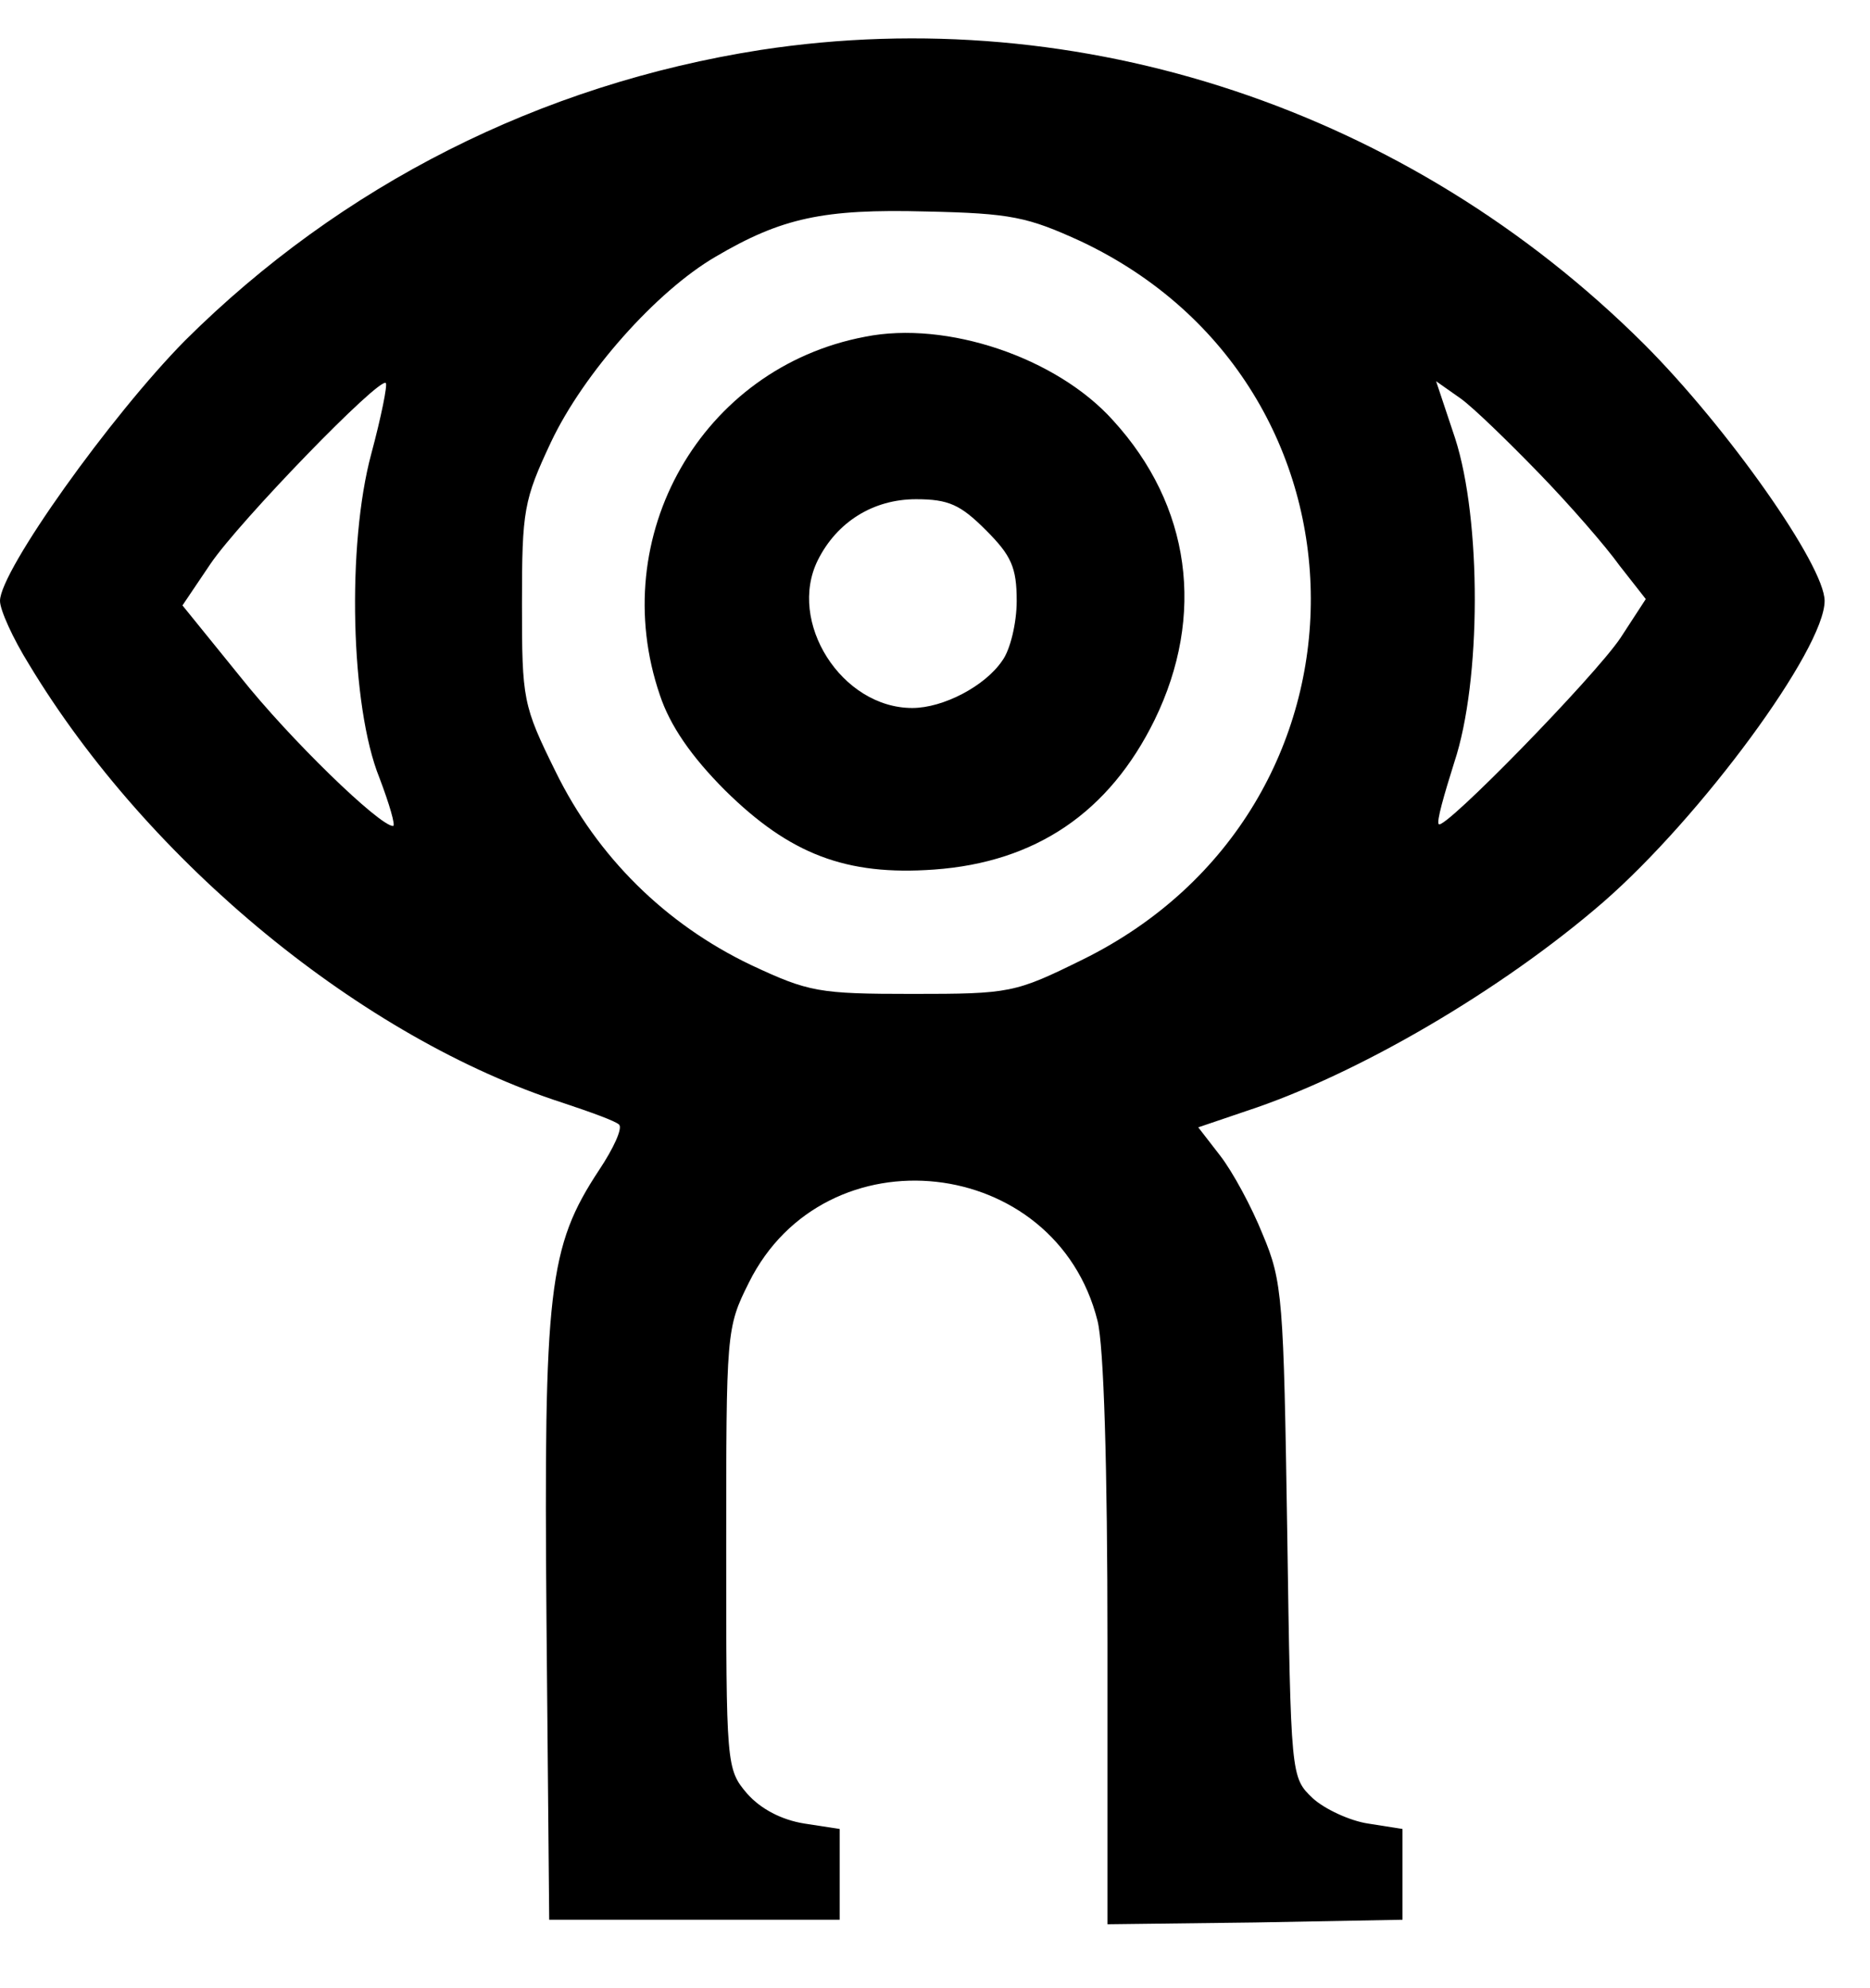 <?xml version="1.0" standalone="no"?>
<!DOCTYPE svg PUBLIC "-//W3C//DTD SVG 20010904//EN"
 "http://www.w3.org/TR/2001/REC-SVG-20010904/DTD/svg10.dtd">
<svg version="1.0" xmlns="http://www.w3.org/2000/svg"
 width="206pt" height="219pt" viewBox="0 0 206 219"
 preserveAspectRatio="xMidYMid meet">
<g transform="translate(0,219) scale(0.1,-0.1)"
fill="#000000" stroke="none">
<path d="M838 2135 c-243 -38 -462 -149 -634 -320 -82 -83 -204 -254 -204
-287 0 -10 14 -41 32 -70 132 -219 368 -412 588 -483 30 -10 58 -20 62 -24 4
-4 -6 -26 -22 -50 -56 -85 -61 -131 -58 -496 l3 -330 160 0 160 0 0 50 0 50
-39 6 c-25 4 -48 16 -63 33 -23 27 -23 31 -23 270 0 239 0 243 25 293 84 169
338 141 384 -42 7 -27 11 -161 11 -355 l0 -310 163 2 162 3 0 50 0 50 -38 6
c-20 3 -48 16 -61 28 -24 23 -24 23 -28 294 -4 256 -5 275 -27 327 -12 30 -33
69 -47 87 l-24 31 53 18 c122 40 281 133 393 230 108 94 244 279 244 332 0 39
-107 191 -199 283 -259 258 -620 378 -973 324z m353 -211 c336 -159 338 -625
2 -791 -75 -37 -80 -38 -188 -38 -103 0 -114 2 -178 32 -94 45 -169 119 -215
213 -36 73 -37 79 -37 185 0 103 2 114 32 178 36 76 116 166 181 204 73 43
119 53 232 50 94 -2 112 -6 171 -33z m-782 -234 c-27 -100 -23 -278 9 -357 11
-29 18 -53 15 -53 -15 0 -114 96 -168 164 l-64 79 31 46 c32 47 186 206 193
199 2 -2 -5 -37 -16 -78z m1286 -21 c34 -35 74 -81 89 -102 l29 -37 -28 -43
c-29 -43 -194 -212 -200 -205 -3 2 6 33 17 68 30 90 30 267 1 357 l-21 63 27
-19 c14 -10 53 -48 86 -82z"/>
<path d="M953 1819 c-180 -34 -286 -220 -226 -395 11 -33 34 -67 72 -105 71
-70 133 -94 230 -87 112 8 193 63 243 165 56 115 40 236 -46 330 -62 69 -183
110 -273 92z m133 -213 c28 -28 34 -41 34 -78 0 -24 -7 -54 -16 -66 -19 -28
-65 -52 -99 -52 -78 0 -138 95 -104 163 21 42 61 67 108 67 36 0 49 -6 77 -34z"/>
</g>
</svg>
